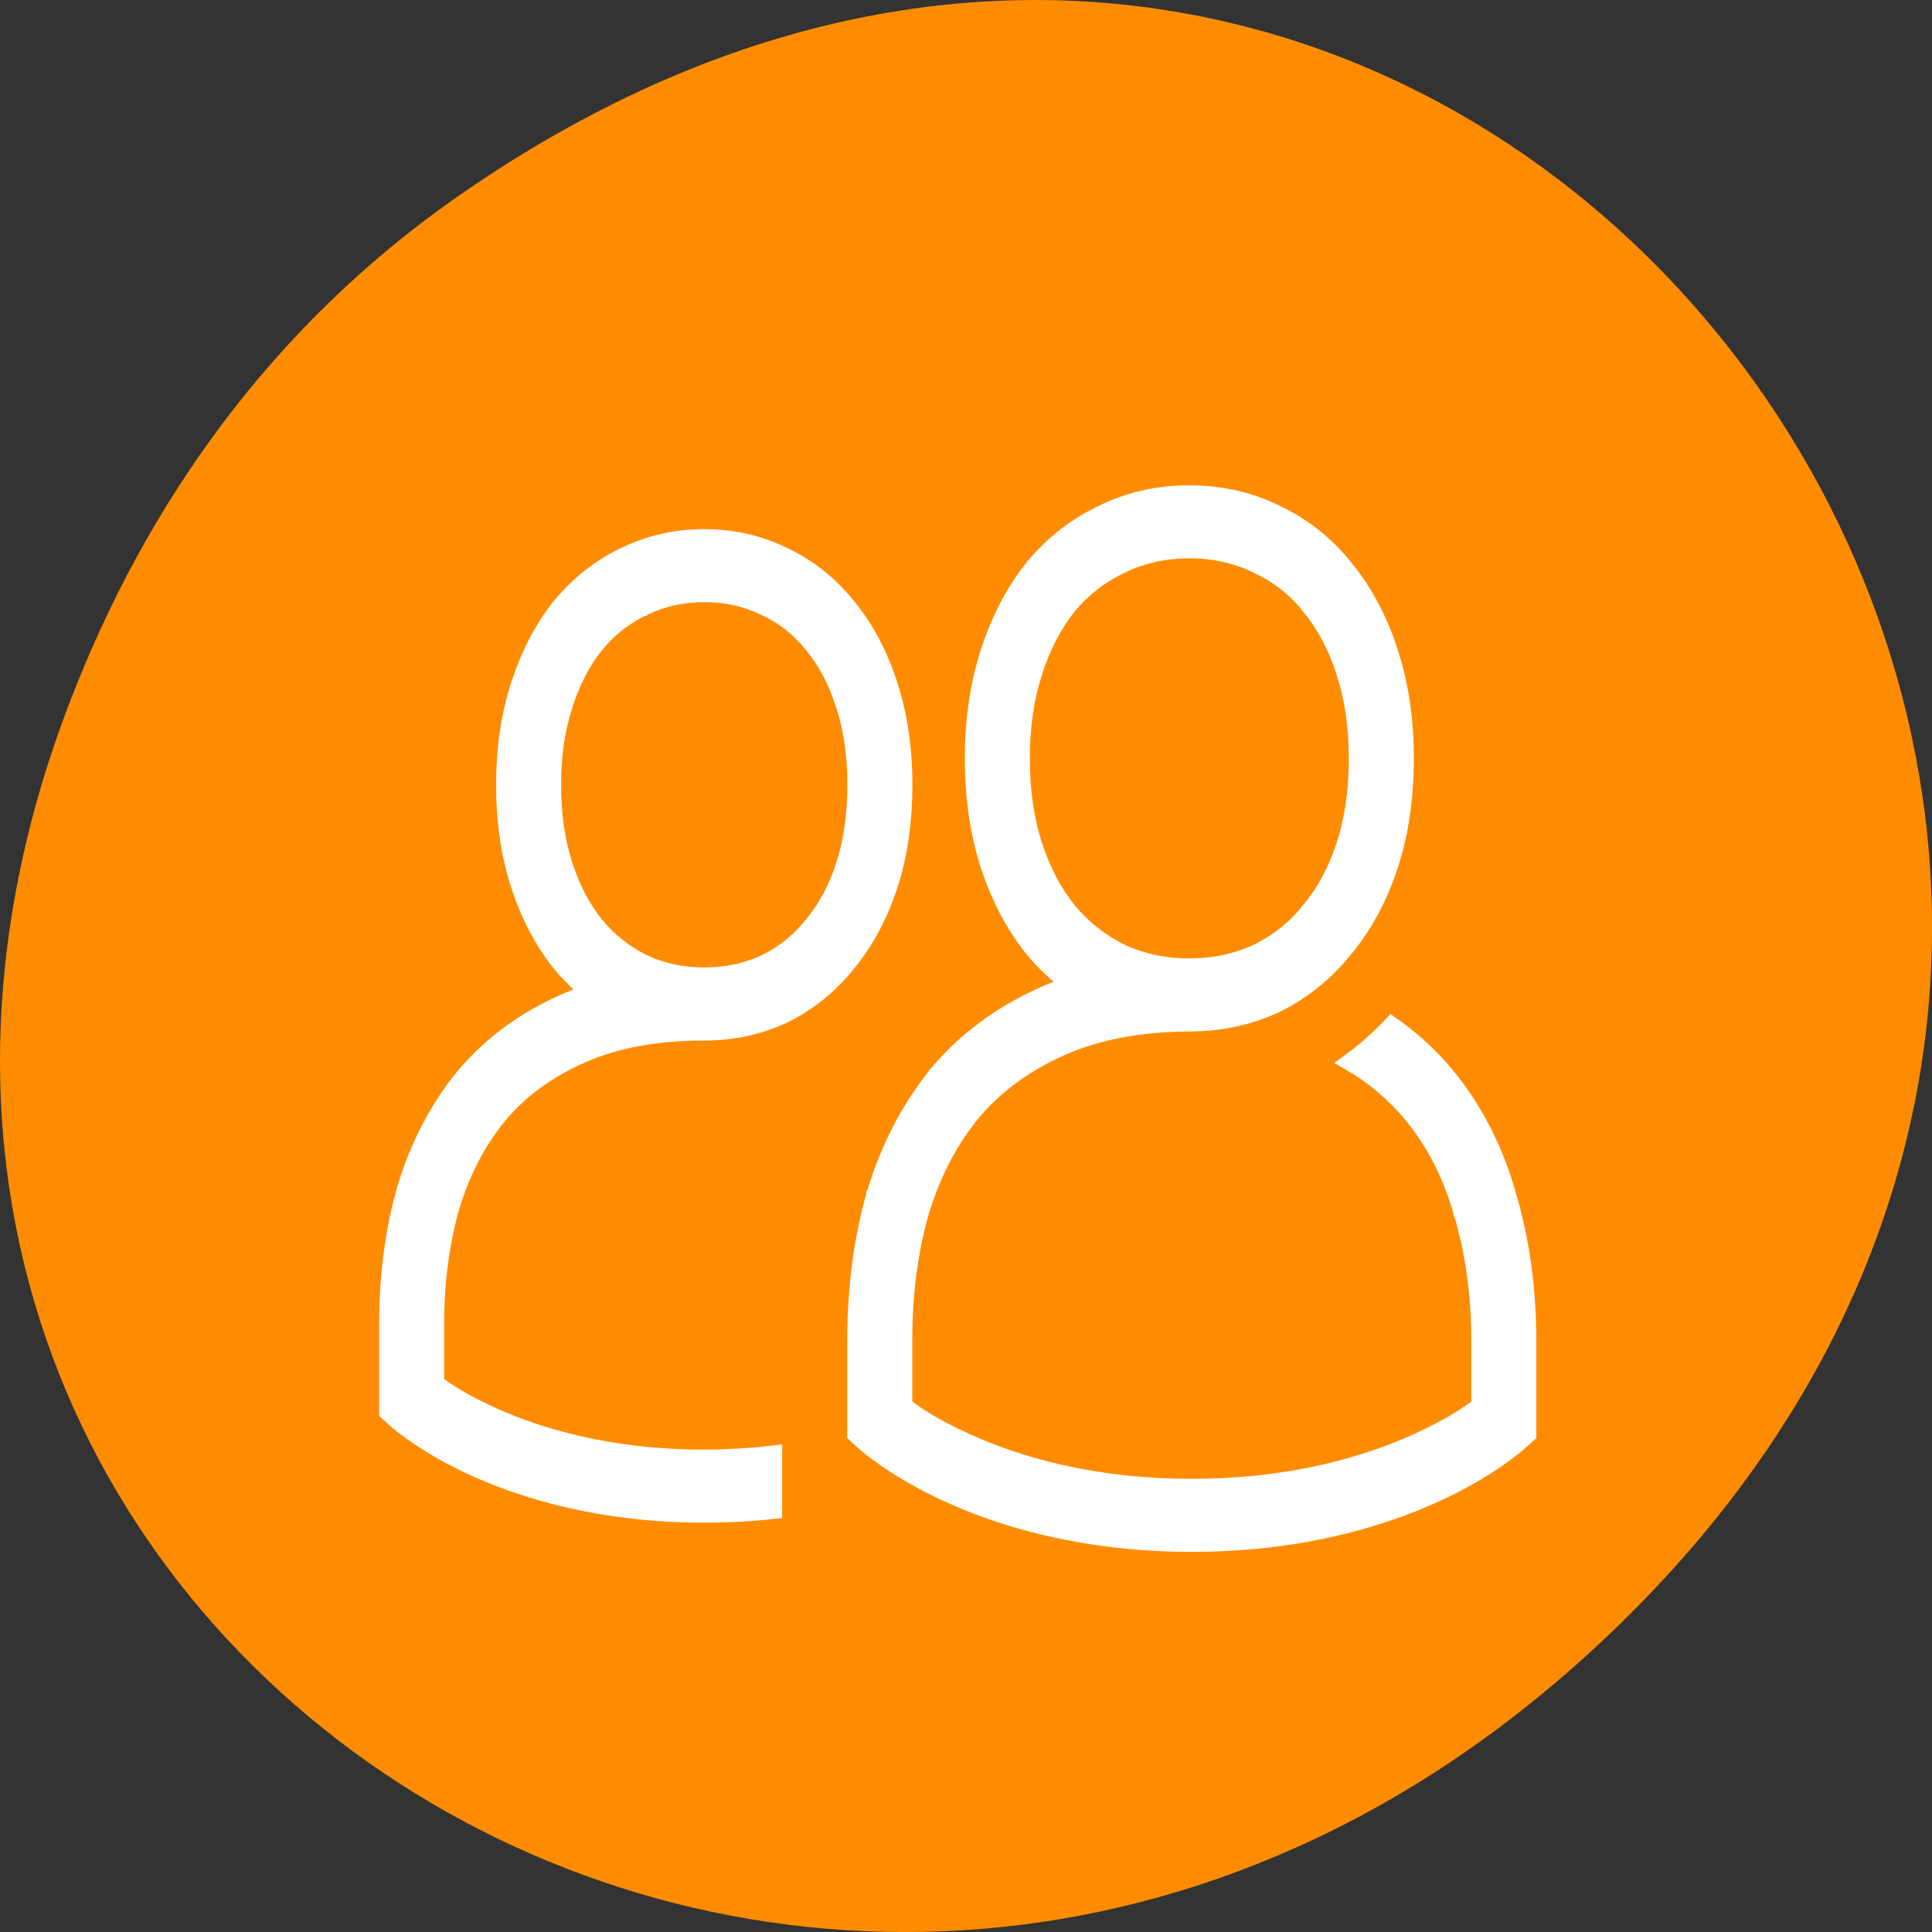 <svg xmlns="http://www.w3.org/2000/svg" viewBox="0 0 48 48"><rect x="0" y="0" width="48" height="48" fill="#333333" stroke="none"/><path d="m 11.281 4.945 c 24.551 -17.258 49.426 14.617 29.422 34.949 c -18.848 19.156 -48.129 1.398 -38.973 -22.441 c 1.906 -4.973 5.043 -9.34 9.551 -12.508" style="fill:#ff8c00"/><g transform="matrix(0.323 0 0 0.363 8.289 7.881)" style="fill:#fff;stroke:#fff"><path d="m 28.508 15.003 c -2.2 0 -4.292 0.419 -6.214 1.258 c -1.91 0.806 -3.591 1.989 -4.993 3.505 l -0.024 0.022 c -1.366 1.527 -2.418 3.365 -3.168 5.44 c -0.75 2.075 -1.112 4.343 -1.112 6.773 c 0 2.462 0.363 4.752 1.124 6.837 c 0.738 2.043 1.789 3.849 3.156 5.375 l 0.024 0.022 c 0.665 0.731 1.415 1.387 2.213 1.967 c -0.629 0.183 -1.245 0.387 -1.838 0.624 c -3.083 1.215 -5.682 2.903 -7.738 5.064 l -0.012 0.011 c -2.019 2.193 -3.542 4.784 -4.534 7.698 l -0.012 0.022 v 0.011 c -0.931 2.892 -1.378 5.988 -1.378 9.278 v 6.053 l 0.75 0.602 c 0 0 2.164 1.709 6.13 3.3 c 3.966 1.58 9.853 3.139 17.615 3.139 c 1.959 0 3.784 -0.097 5.501 -0.269 v -4.032 c -1.693 0.183 -3.518 0.301 -5.501 0.301 c -7.23 0 -12.586 -1.441 -16.128 -2.849 c -2.454 -0.989 -3.675 -1.742 -4.365 -2.215 v -4.032 c 0 -2.913 0.399 -5.58 1.185 -8.031 c 0.822 -2.419 2.043 -4.483 3.663 -6.246 c 1.596 -1.688 3.663 -3.053 6.287 -4.085 c 2.563 -1.011 5.67 -1.537 9.358 -1.537 c 0.012 0 0.012 0 0.012 0 c 2.2 0 4.28 -0.398 6.202 -1.204 h 0.012 l 0.024 -0.011 c 1.898 -0.839 3.567 -2.043 4.933 -3.569 c 1.402 -1.516 2.478 -3.333 3.228 -5.386 c 0.75 -2.075 1.112 -4.365 1.112 -6.837 c 0 -2.43 -0.363 -4.698 -1.112 -6.773 c -0.738 -2.075 -1.814 -3.913 -3.228 -5.44 c -1.366 -1.527 -3.035 -2.709 -4.945 -3.515 c -1.922 -0.849 -4.026 -1.269 -6.226 -1.269 m 0 3.999 c 1.705 0 3.228 0.312 4.618 0.925 l 0.024 0.011 h 0.012 c 1.402 0.591 2.563 1.419 3.542 2.516 l 0.024 0.022 c 1.028 1.107 1.826 2.451 2.406 4.096 l 0.012 0.011 c 0.568 1.591 0.87 3.386 0.87 5.418 c 0 2.075 -0.302 3.892 -0.87 5.472 c -0.58 1.613 -1.39 2.946 -2.418 4.053 l -0.024 0.022 c -0.979 1.107 -2.152 1.946 -3.555 2.569 c -1.402 0.581 -2.926 0.882 -4.643 0.882 c 0 0 0 0 -0.012 0 c -1.705 0 -3.228 -0.301 -4.618 -0.882 c -1.415 -0.624 -2.599 -1.473 -3.627 -2.58 c -0.991 -1.107 -1.789 -2.44 -2.37 -4.064 c -0.58 -1.58 -0.883 -3.397 -0.883 -5.472 c 0 -2.032 0.302 -3.827 0.883 -5.418 v -0.011 c 0.592 -1.645 1.378 -2.999 2.37 -4.096 c 1.028 -1.118 2.2 -1.946 3.603 -2.537 h 0.024 l 0.012 -0.011 c 1.402 -0.613 2.914 -0.925 4.618 -0.925"/><path d="m 65.818 12.004 c -2.382 0 -4.643 0.441 -6.71 1.344 c -2.067 0.86 -3.881 2.107 -5.404 3.731 l -0.012 0.011 l -0.012 0.022 c -1.475 1.623 -2.611 3.58 -3.422 5.805 c -0.81 2.225 -1.209 4.666 -1.209 7.278 c 0 2.645 0.399 5.107 1.209 7.332 c 0.81 2.193 1.947 4.128 3.422 5.752 l 0.024 0.022 c 0.834 0.903 1.777 1.677 2.793 2.354 c -0.689 0.204 -1.354 0.43 -1.995 0.688 c -3.276 1.301 -6.033 3.118 -8.209 5.429 l -0.012 0.011 v 0.011 c -2.14 2.344 -3.748 5.117 -4.8 8.246 l -0.012 0.011 v 0.022 c -0.979 3.096 -1.463 6.418 -1.463 9.955 v 6.45 l 0.738 0.602 c 0 0 2.297 1.838 6.505 3.537 c 4.219 1.709 10.482 3.386 18.752 3.386 c 8.27 0 14.544 -1.677 18.752 -3.386 c 4.219 -1.699 6.505 -3.537 6.505 -3.537 l 0.75 -0.602 v -6.45 c 0 -3.537 -0.52 -6.87 -1.56 -9.977 c -1.003 -3.139 -2.611 -5.934 -4.824 -8.278 c -1.233 -1.322 -2.672 -2.462 -4.268 -3.451 c -1.04 0.989 -2.176 1.892 -3.385 2.666 c 1.886 0.968 3.446 2.15 4.739 3.515 c 1.801 1.924 3.095 4.15 3.929 6.773 v 0.022 l 0.012 0.011 c 0.895 2.666 1.354 5.558 1.354 8.719 v 4.451 c -0.713 0.495 -2.031 1.333 -4.751 2.44 c -3.784 1.527 -9.515 3.085 -17.253 3.085 c -7.726 0 -13.456 -1.559 -17.241 -3.085 c -2.732 -1.107 -4.05 -1.946 -4.751 -2.44 v -4.451 c 0 -3.161 0.423 -6.063 1.269 -8.73 c 0.883 -2.634 2.2 -4.881 3.941 -6.794 c 1.729 -1.838 3.953 -3.322 6.758 -4.44 c 2.708 -1.086 5.985 -1.656 9.841 -1.677 c 2.382 0 4.631 -0.419 6.698 -1.279 l 0.024 -0.011 h 0.012 c 2.055 -0.903 3.857 -2.182 5.332 -3.817 c 1.523 -1.623 2.684 -3.558 3.494 -5.752 c 0.822 -2.225 1.209 -4.687 1.209 -7.332 c 0 -2.612 -0.387 -5.042 -1.209 -7.257 v -0.011 c -0.798 -2.225 -1.971 -4.193 -3.494 -5.827 c -1.475 -1.634 -3.289 -2.892 -5.356 -3.752 c -2.067 -0.903 -4.328 -1.344 -6.71 -1.344 m 0 3.999 c 1.886 0 3.579 0.344 5.126 1.011 l 0.024 0.011 l 0.012 0.011 c 1.56 0.645 2.853 1.548 3.953 2.752 v 0.011 l 0.012 0.011 c 1.136 1.215 2.019 2.688 2.672 4.472 v 0.022 c 0.641 1.731 0.967 3.677 0.967 5.891 c 0 2.247 -0.326 4.225 -0.967 5.956 c -0.641 1.752 -1.523 3.204 -2.672 4.419 l -0.012 0.011 v 0.011 c -1.1 1.215 -2.406 2.139 -3.978 2.827 c -1.548 0.634 -3.24 0.968 -5.138 0.968 c -1.898 0 -3.591 -0.333 -5.15 -0.968 c -1.56 -0.688 -2.89 -1.613 -4.038 -2.838 c -1.1 -1.215 -1.971 -2.677 -2.611 -4.429 c -0.641 -1.731 -0.967 -3.709 -0.967 -5.956 c 0 -2.215 0.326 -4.161 0.967 -5.891 v -0.022 c 0.653 -1.795 1.523 -3.268 2.611 -4.472 c 1.136 -1.215 2.454 -2.129 4.014 -2.774 l 0.012 -0.011 l 0.024 -0.011 c 1.548 -0.667 3.24 -1.011 5.138 -1.011"/></g></svg>